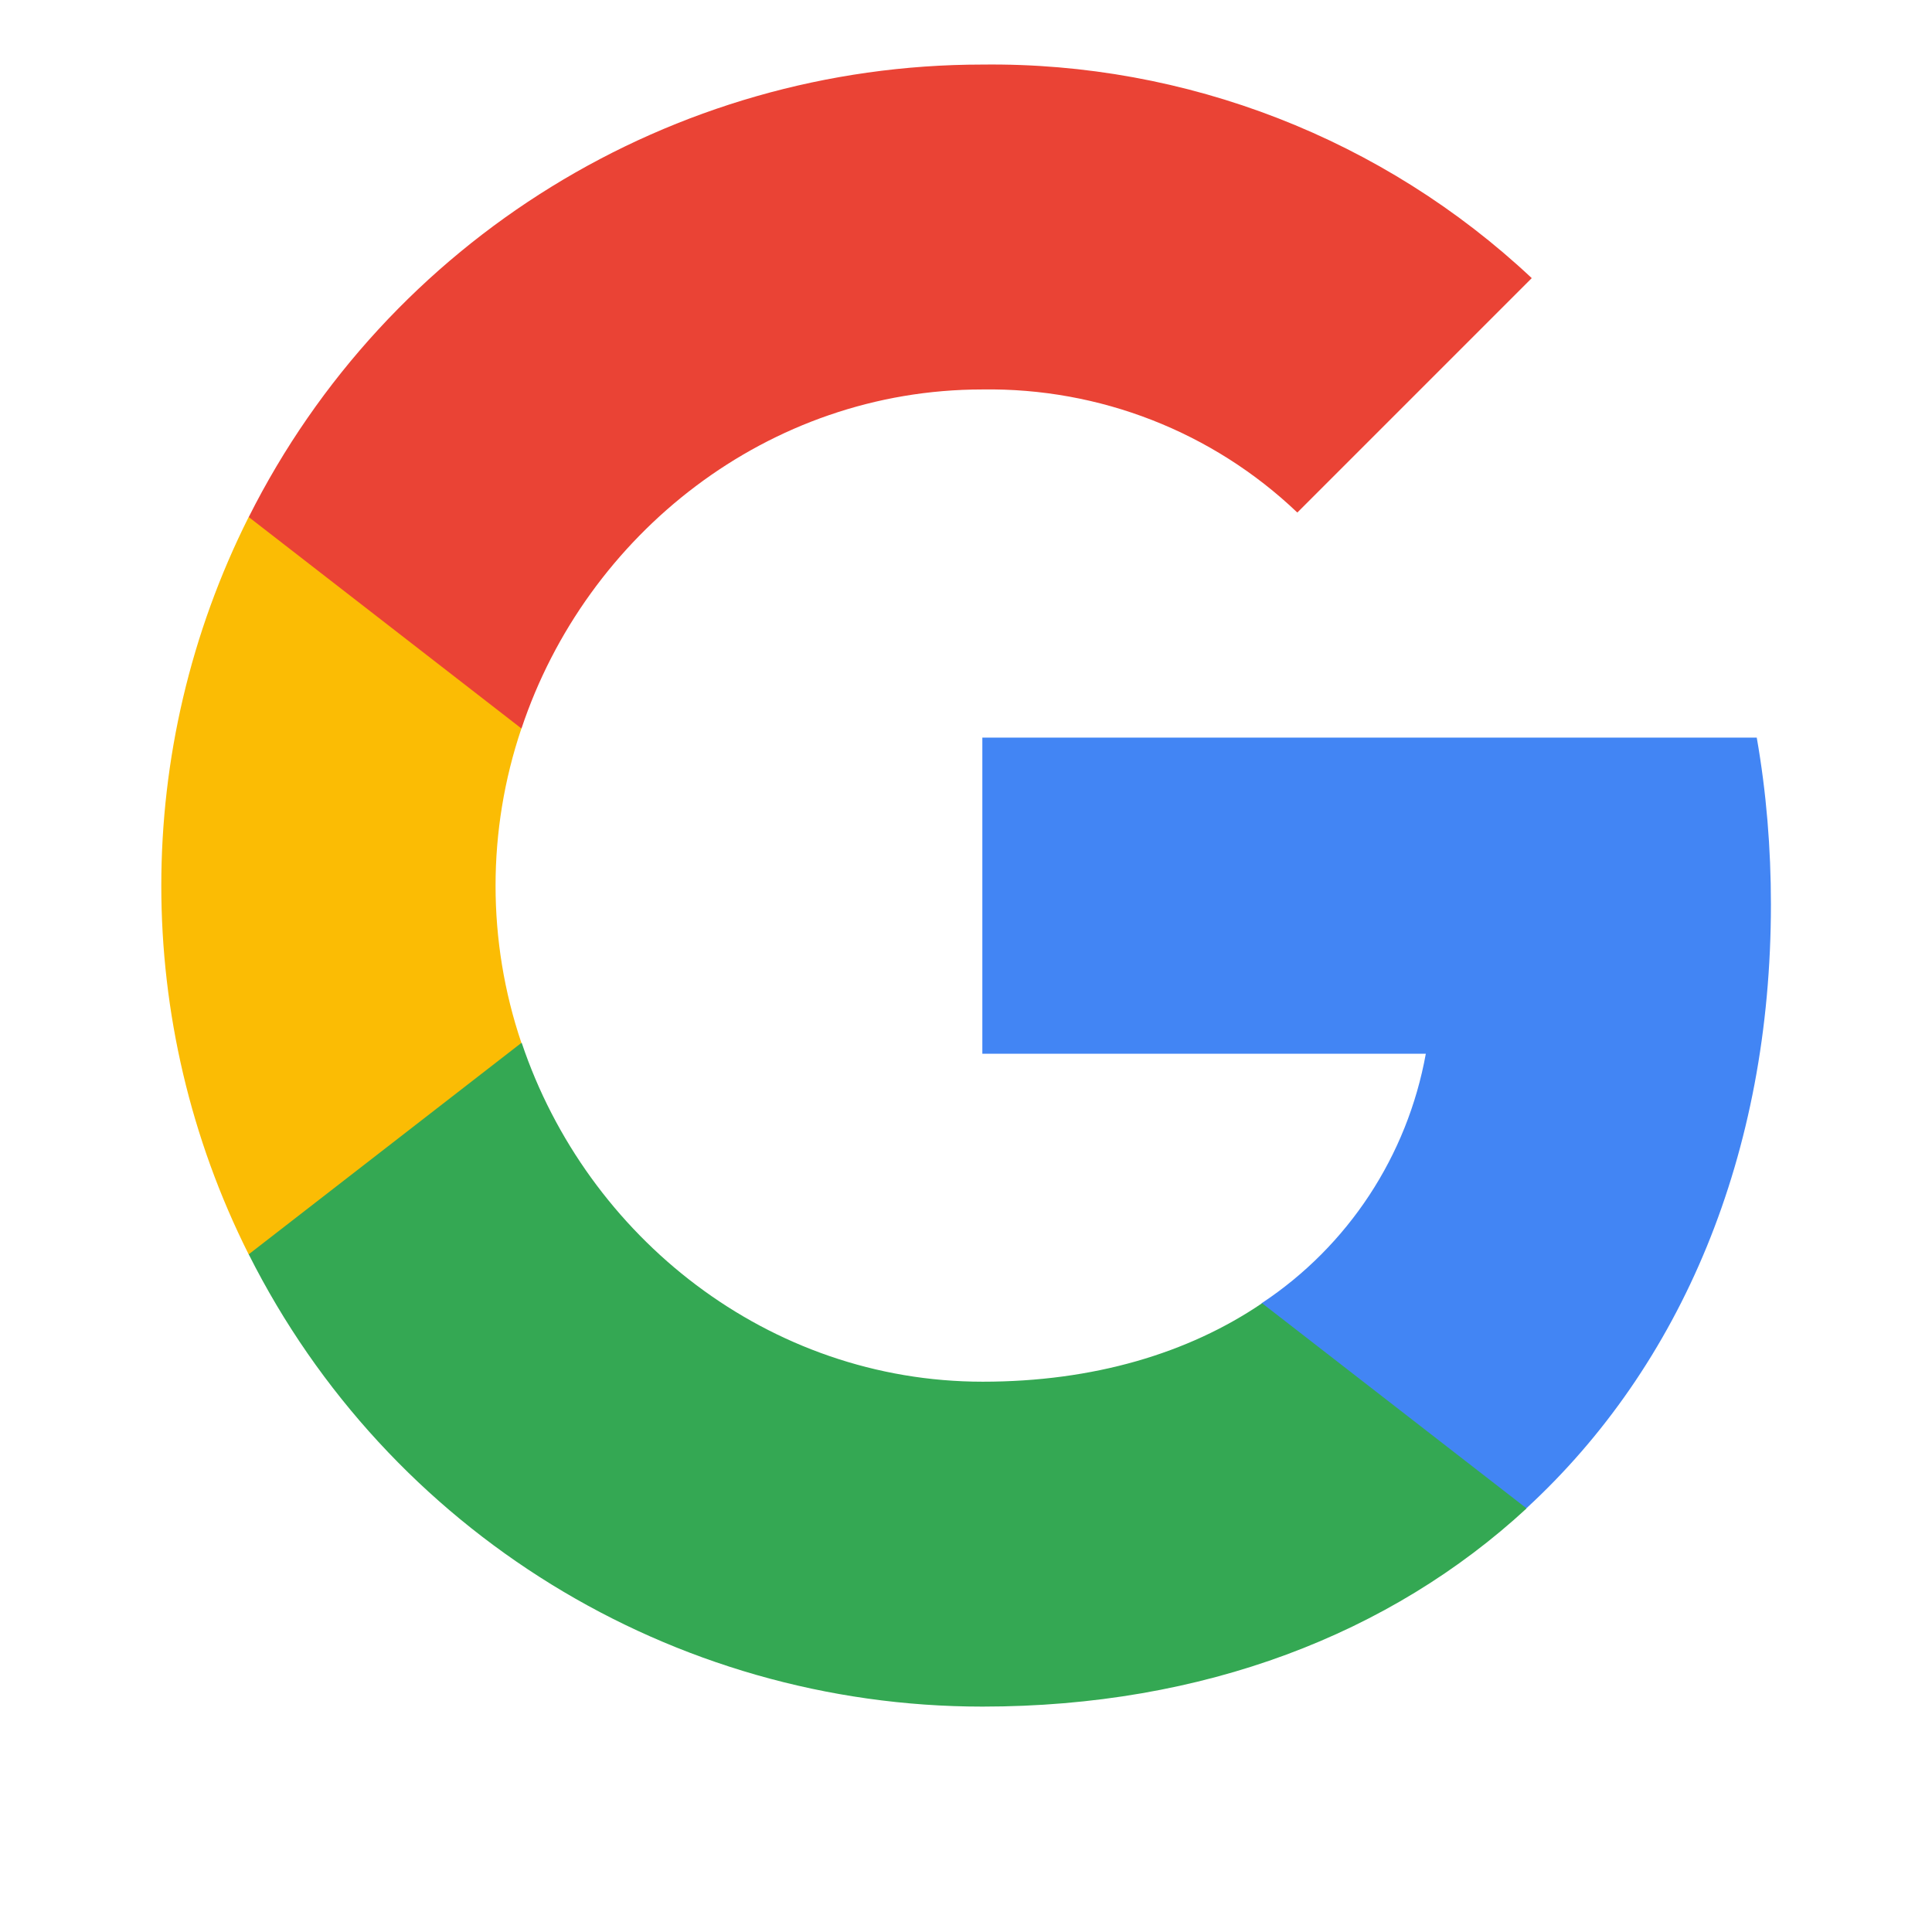 <svg width="24" height="24" viewBox="0 0 24 24" fill="none" xmlns="http://www.w3.org/2000/svg">
<path d="M21.999 11.235C21.999 10.542 21.943 9.845 21.823 9.163H12.203V13.09H17.712C17.483 14.357 16.749 15.477 15.673 16.189V18.738H18.96C20.89 16.961 21.999 14.338 21.999 11.235Z" fill="#4285F4"/>
<path d="M12.204 21.2C14.954 21.2 17.274 20.297 18.964 18.738L15.678 16.189C14.763 16.811 13.583 17.164 12.208 17.164C9.547 17.164 7.291 15.368 6.481 12.955H3.09V15.582C4.821 19.026 8.348 21.2 12.204 21.2Z" fill="#34A853"/>
<path d="M6.477 12.955C6.049 11.689 6.049 10.317 6.477 9.05V6.423H3.089C1.642 9.305 1.642 12.7 3.089 15.582L6.477 12.955Z" fill="#FBBC04"/>
<path d="M12.204 4.838C13.658 4.816 15.063 5.363 16.116 6.367L19.028 3.455C17.184 1.724 14.737 0.772 12.204 0.802C8.348 0.802 4.821 2.976 3.09 6.423L6.478 9.05C7.283 6.633 9.543 4.838 12.204 4.838Z" fill="#EA4335"/>
</svg>
